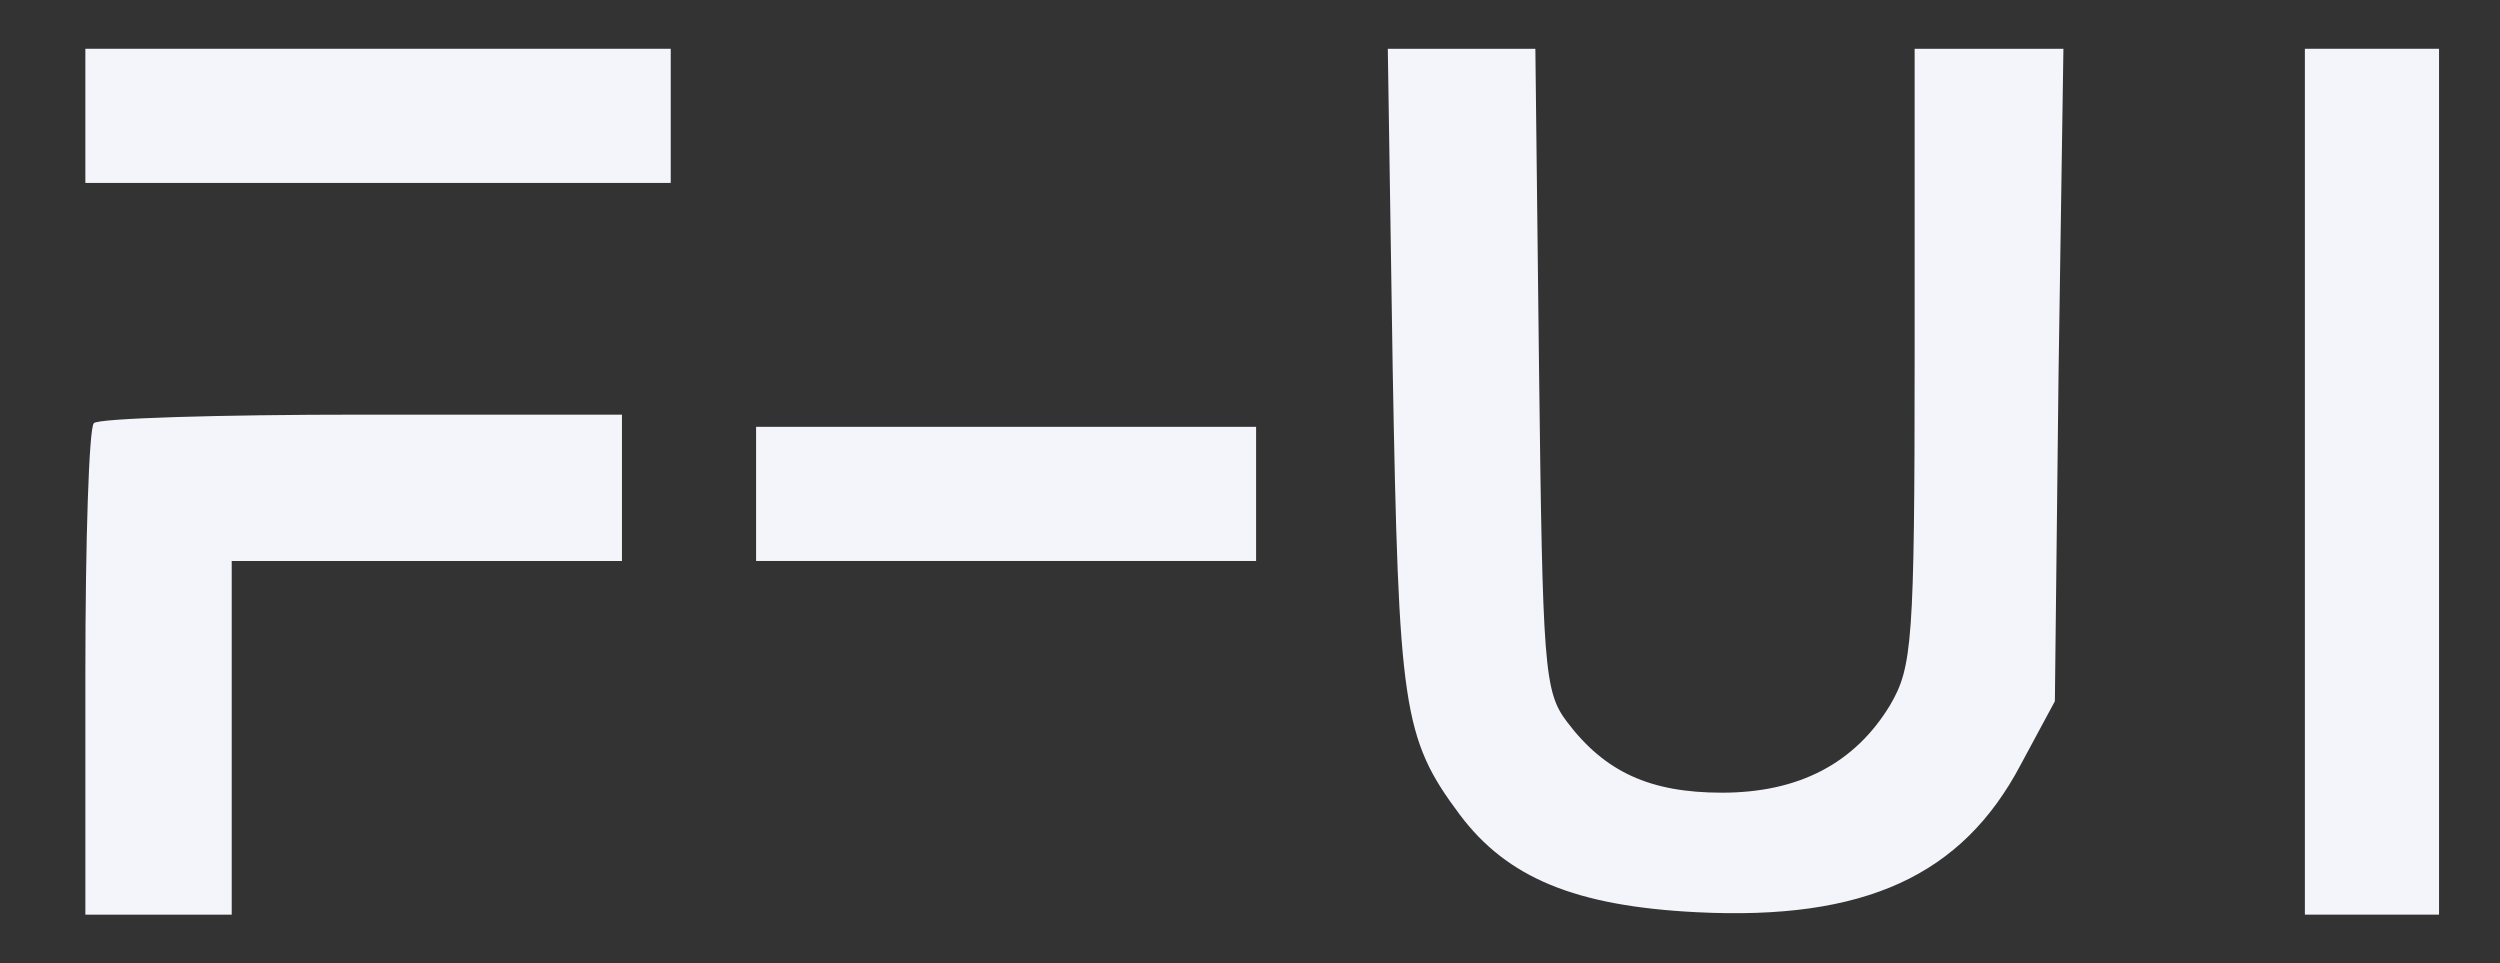 <?xml version="1.0" standalone="no"?>
<!DOCTYPE svg PUBLIC "-//W3C//DTD SVG 20010904//EN"
 "http://www.w3.org/TR/2001/REC-SVG-20010904/DTD/svg10.dtd">
<svg version="1.0" xmlns="http://www.w3.org/2000/svg"
 width="205pt" height="79pt" viewBox="0 0 205 79"
 preserveAspectRatio="xMidYMid meet">
<rect x="0" y="0" width="205" height="79" fill="#333333" stroke="none"/>
<g transform="translate(0,79) scale(0.1,-0.1)"
fill="#f4f5fa" stroke="none">
<path d="M70 695 l0 -55 240 0 240 0 0 55 0 55 -240 0 -240 0 0 -55z"/>
<path d="M1142 488 c5 -278 8 -303 55 -366 39 -52 95 -75 194 -80 138 -7 218
30 266 121 l28 52 3 268 4 267 -61 0 -61 0 0 -252 c0 -235 -2 -255 -20 -286
-29 -48 -75 -72 -138 -72 -59 0 -96 17 -127 58 -19 25 -20 45 -23 290 l-3 262
-60 0 -61 0 4 -262z"/>
<path d="M1890 395 l0 -355 55 0 55 0 0 355 0 355 -55 0 -55 0 0 -355z"/>
<path d="M77 443 c-4 -3 -7 -96 -7 -205 l0 -198 60 0 60 0 0 145 0 145 160 0
160 0 0 60 0 60 -213 0 c-118 0 -217 -3 -220 -7z"/>
<path d="M620 385 l0 -55 205 0 205 0 0 55 0 55 -205 0 -205 0 0 -55z"/>
</g>
</svg>
